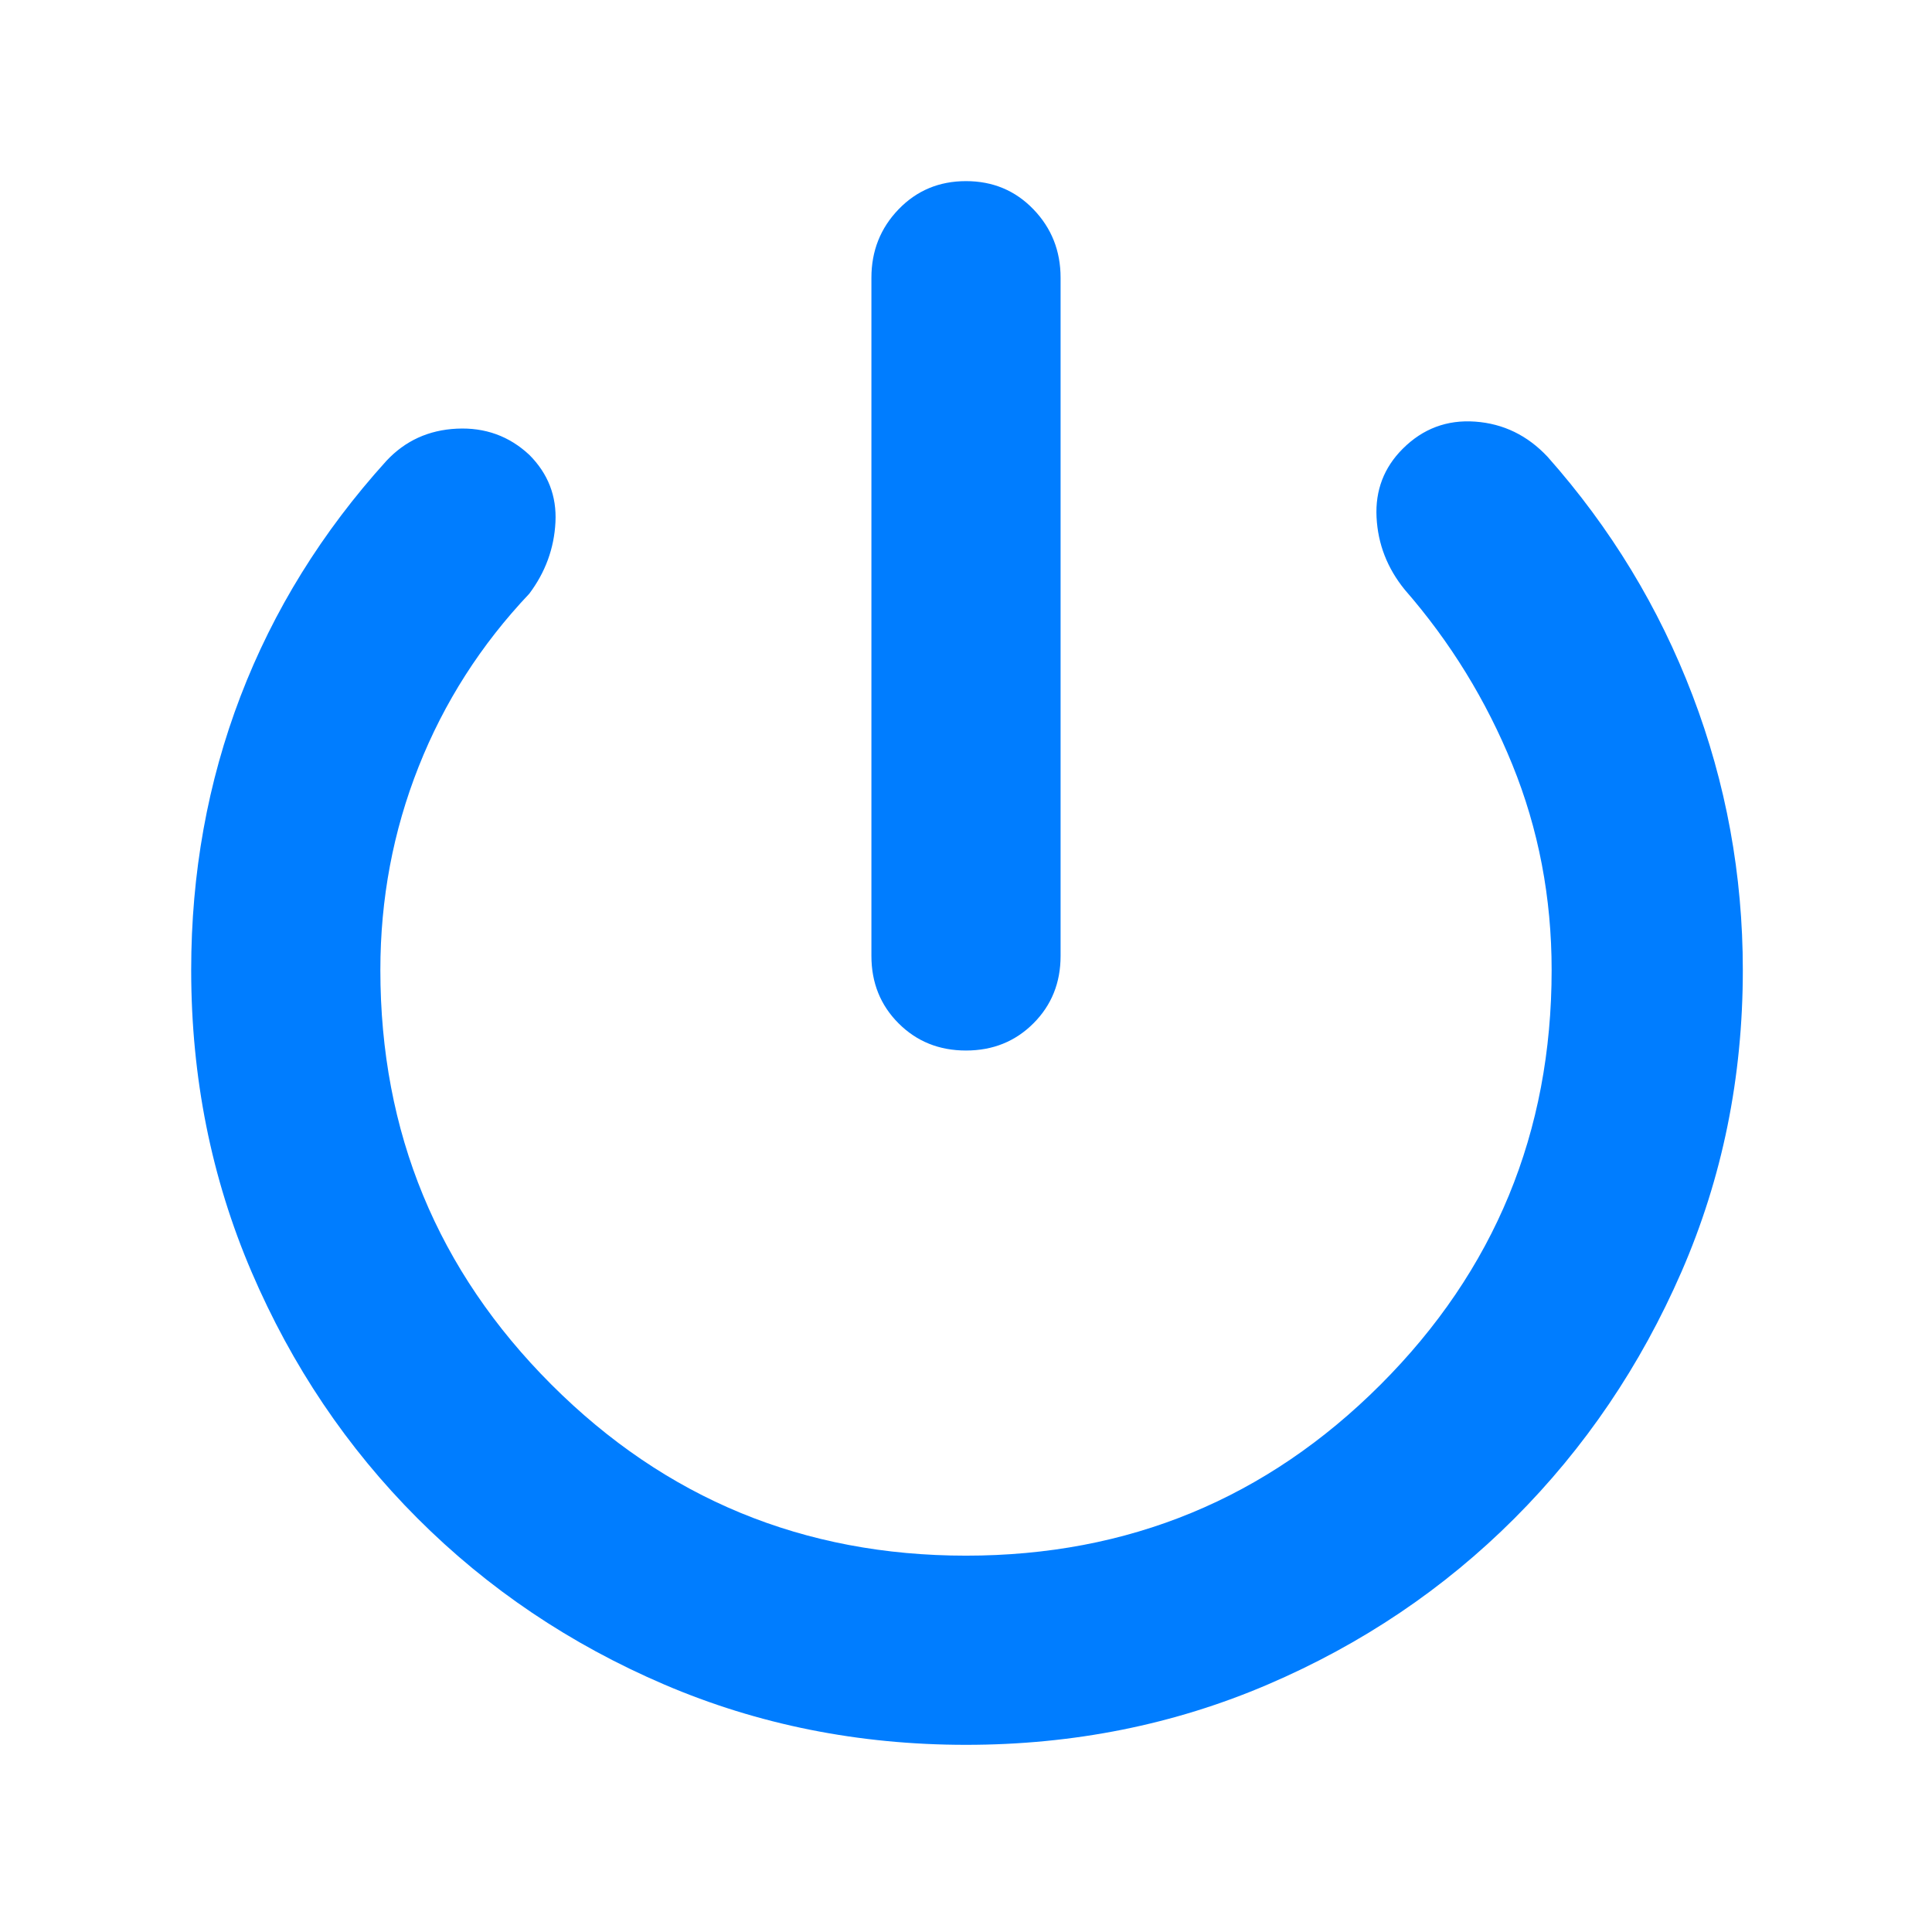 <svg xmlns="http://www.w3.org/2000/svg" height="48" viewBox="0 -960 960 960" width="48"><path fill="rgb(0, 125, 255)" d="M433-485v-337q0-20 13.5-34t33.5-14q20 0 33.5 14t13.5 34v337q0 20-13.5 33.5T480-438q-20 0-33.5-13.5T433-485Zm47 392q-80 0-150-30t-122.5-82.5Q155-258 125-328T95-478q0-72 24.5-136T192-731q14-15 35-16t36 13q14 14 13 33.5T263-665q-36 38-55 86t-19 101q0 121 85 206t206 85q121 0 206-85t85-206q0-54-19.5-102T698-667q-13-16-14-36t13-34q15-15 36-13.5t36 17.5q47 53 72 118.5T866-478q0 80-30.5 150t-83 122.5Q700-153 630-123T480-93Z"/></svg>